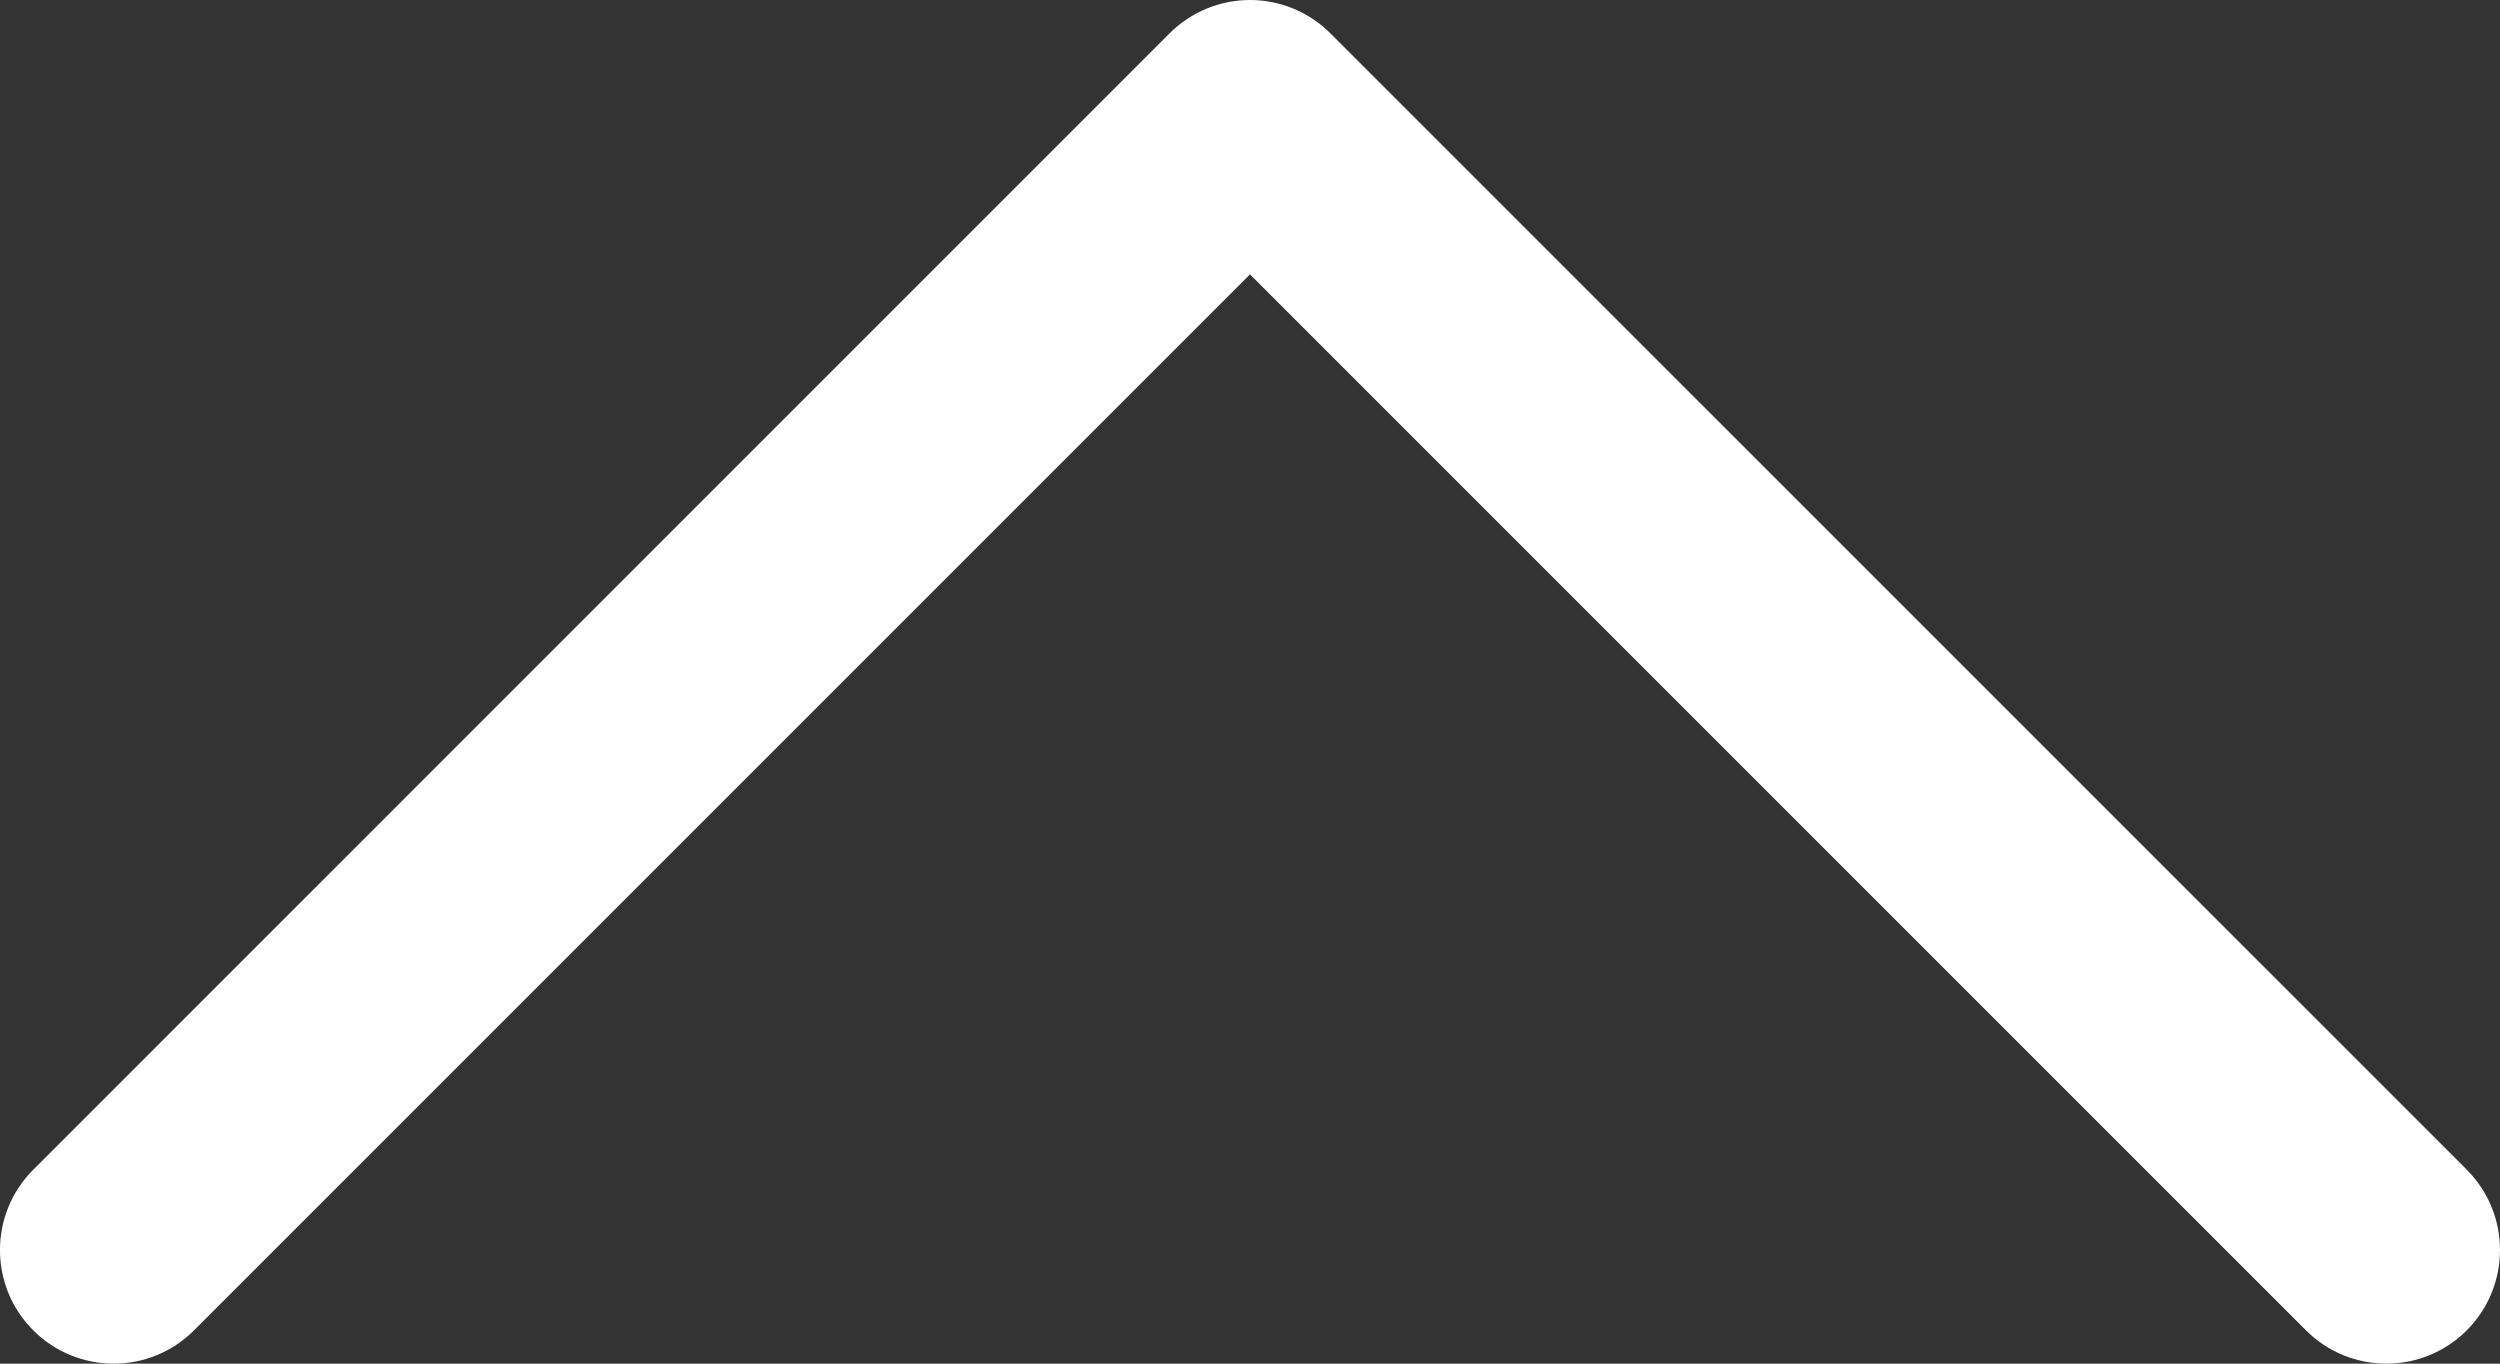 <?xml version="1.0" encoding="UTF-8" standalone="no"?>
<svg
   xmlns:dc="http://purl.org/dc/elements/1.1/"
   xmlns:cc="http://creativecommons.org/ns#"
   xmlns:rdf="http://www.w3.org/1999/02/22-rdf-syntax-ns#"
   xmlns:svg="http://www.w3.org/2000/svg"
   xmlns="http://www.w3.org/2000/svg"
   xmlns:sodipodi="http://sodipodi.sourceforge.net/DTD/sodipodi-0.dtd"
   xmlns:inkscape="http://www.inkscape.org/namespaces/inkscape"
   version="1.1"
   id="Layer_1"
   x="0px"
   y="0px"
   viewBox="0 0 45.833 25"
   xml:space="preserve"
   sodipodi:docname="up-arrow-svgrepo-com.svg"
   width="45.833"
   height="25"
   inkscape:version="1.0.1 (3bc2e813f5, 2020-09-07)"><rect x="0" y="0" width="45.833" height="25" fill="#333333" stroke="none"/><defs
   id="defs36" /><sodipodi:namedview
   pagecolor="#ffffff"
   bordercolor="#666666"
   borderopacity="1"
   objecttolerance="10"
   gridtolerance="10"
   guidetolerance="10"
   inkscape:pageopacity="0"
   inkscape:pageshadow="2"
   inkscape:window-width="1920"
   inkscape:window-height="1017"
   id="namedview34"
   showgrid="false"
   inkscape:zoom="1"
   inkscape:cx="95.991535"
   inkscape:cy="49.708682"
   inkscape:window-x="-8"
   inkscape:window-y="-8"
   inkscape:window-maximized="1"
   inkscape:current-layer="Layer_1" />
<path
   id="XMLID_224_"
   d="M 45.223,21.443 24.389,0.61 C 23.999,0.219 23.469,0 22.916,0 22.364,0 21.834,0.22 21.443,0.61 L 0.61,21.444 c -0.814,0.814 -0.814,2.133 0,2.946 0.813,0.813 2.133,0.814 2.946,0 L 22.916,5.03 42.277,24.39 c 0.407,0.407 0.94,0.61 1.473,0.61 0.533,0 1.066,-0.203 1.473,-0.61 0.813,-0.814 0.813,-2.133 -1.39e-4,-2.946 z"
   style="fill:#ffffff;stroke-width:0.139" />
<g
   id="g3"
   transform="matrix(0.139,0,0,0.139,6.9439812e-5,-10.417)"
   style="fill:#ffffff">
</g>
<g
   id="g5"
   transform="matrix(0.139,0,0,0.139,6.9439812e-5,-10.417)"
   style="fill:#ffffff">
</g>
<g
   id="g7"
   transform="matrix(0.139,0,0,0.139,6.9439812e-5,-10.417)"
   style="fill:#ffffff">
</g>
<g
   id="g9"
   transform="matrix(0.139,0,0,0.139,6.9439812e-5,-10.417)"
   style="fill:#ffffff">
</g>
<g
   id="g11"
   transform="matrix(0.139,0,0,0.139,6.9439812e-5,-10.417)"
   style="fill:#ffffff">
</g>
<g
   id="g13"
   transform="matrix(0.139,0,0,0.139,6.9439812e-5,-10.417)"
   style="fill:#ffffff">
</g>
<g
   id="g15"
   transform="matrix(0.139,0,0,0.139,6.9439812e-5,-10.417)"
   style="fill:#ffffff">
</g>
<g
   id="g17"
   transform="matrix(0.139,0,0,0.139,6.9439812e-5,-10.417)"
   style="fill:#ffffff">
</g>
<g
   id="g19"
   transform="matrix(0.139,0,0,0.139,6.9439812e-5,-10.417)"
   style="fill:#ffffff">
</g>
<g
   id="g21"
   transform="matrix(0.139,0,0,0.139,6.9439812e-5,-10.417)"
   style="fill:#ffffff">
</g>
<g
   id="g23"
   transform="matrix(0.139,0,0,0.139,6.9439812e-5,-10.417)"
   style="fill:#ffffff">
</g>
<g
   id="g25"
   transform="matrix(0.139,0,0,0.139,6.9439812e-5,-10.417)"
   style="fill:#ffffff">
</g>
<g
   id="g27"
   transform="matrix(0.139,0,0,0.139,6.9439812e-5,-10.417)"
   style="fill:#ffffff">
</g>
<g
   id="g29"
   transform="matrix(0.139,0,0,0.139,6.9439812e-5,-10.417)"
   style="fill:#ffffff">
</g>
<g
   id="g31"
   transform="matrix(0.139,0,0,0.139,6.9439812e-5,-10.417)"
   style="fill:#ffffff">
</g>
</svg>
